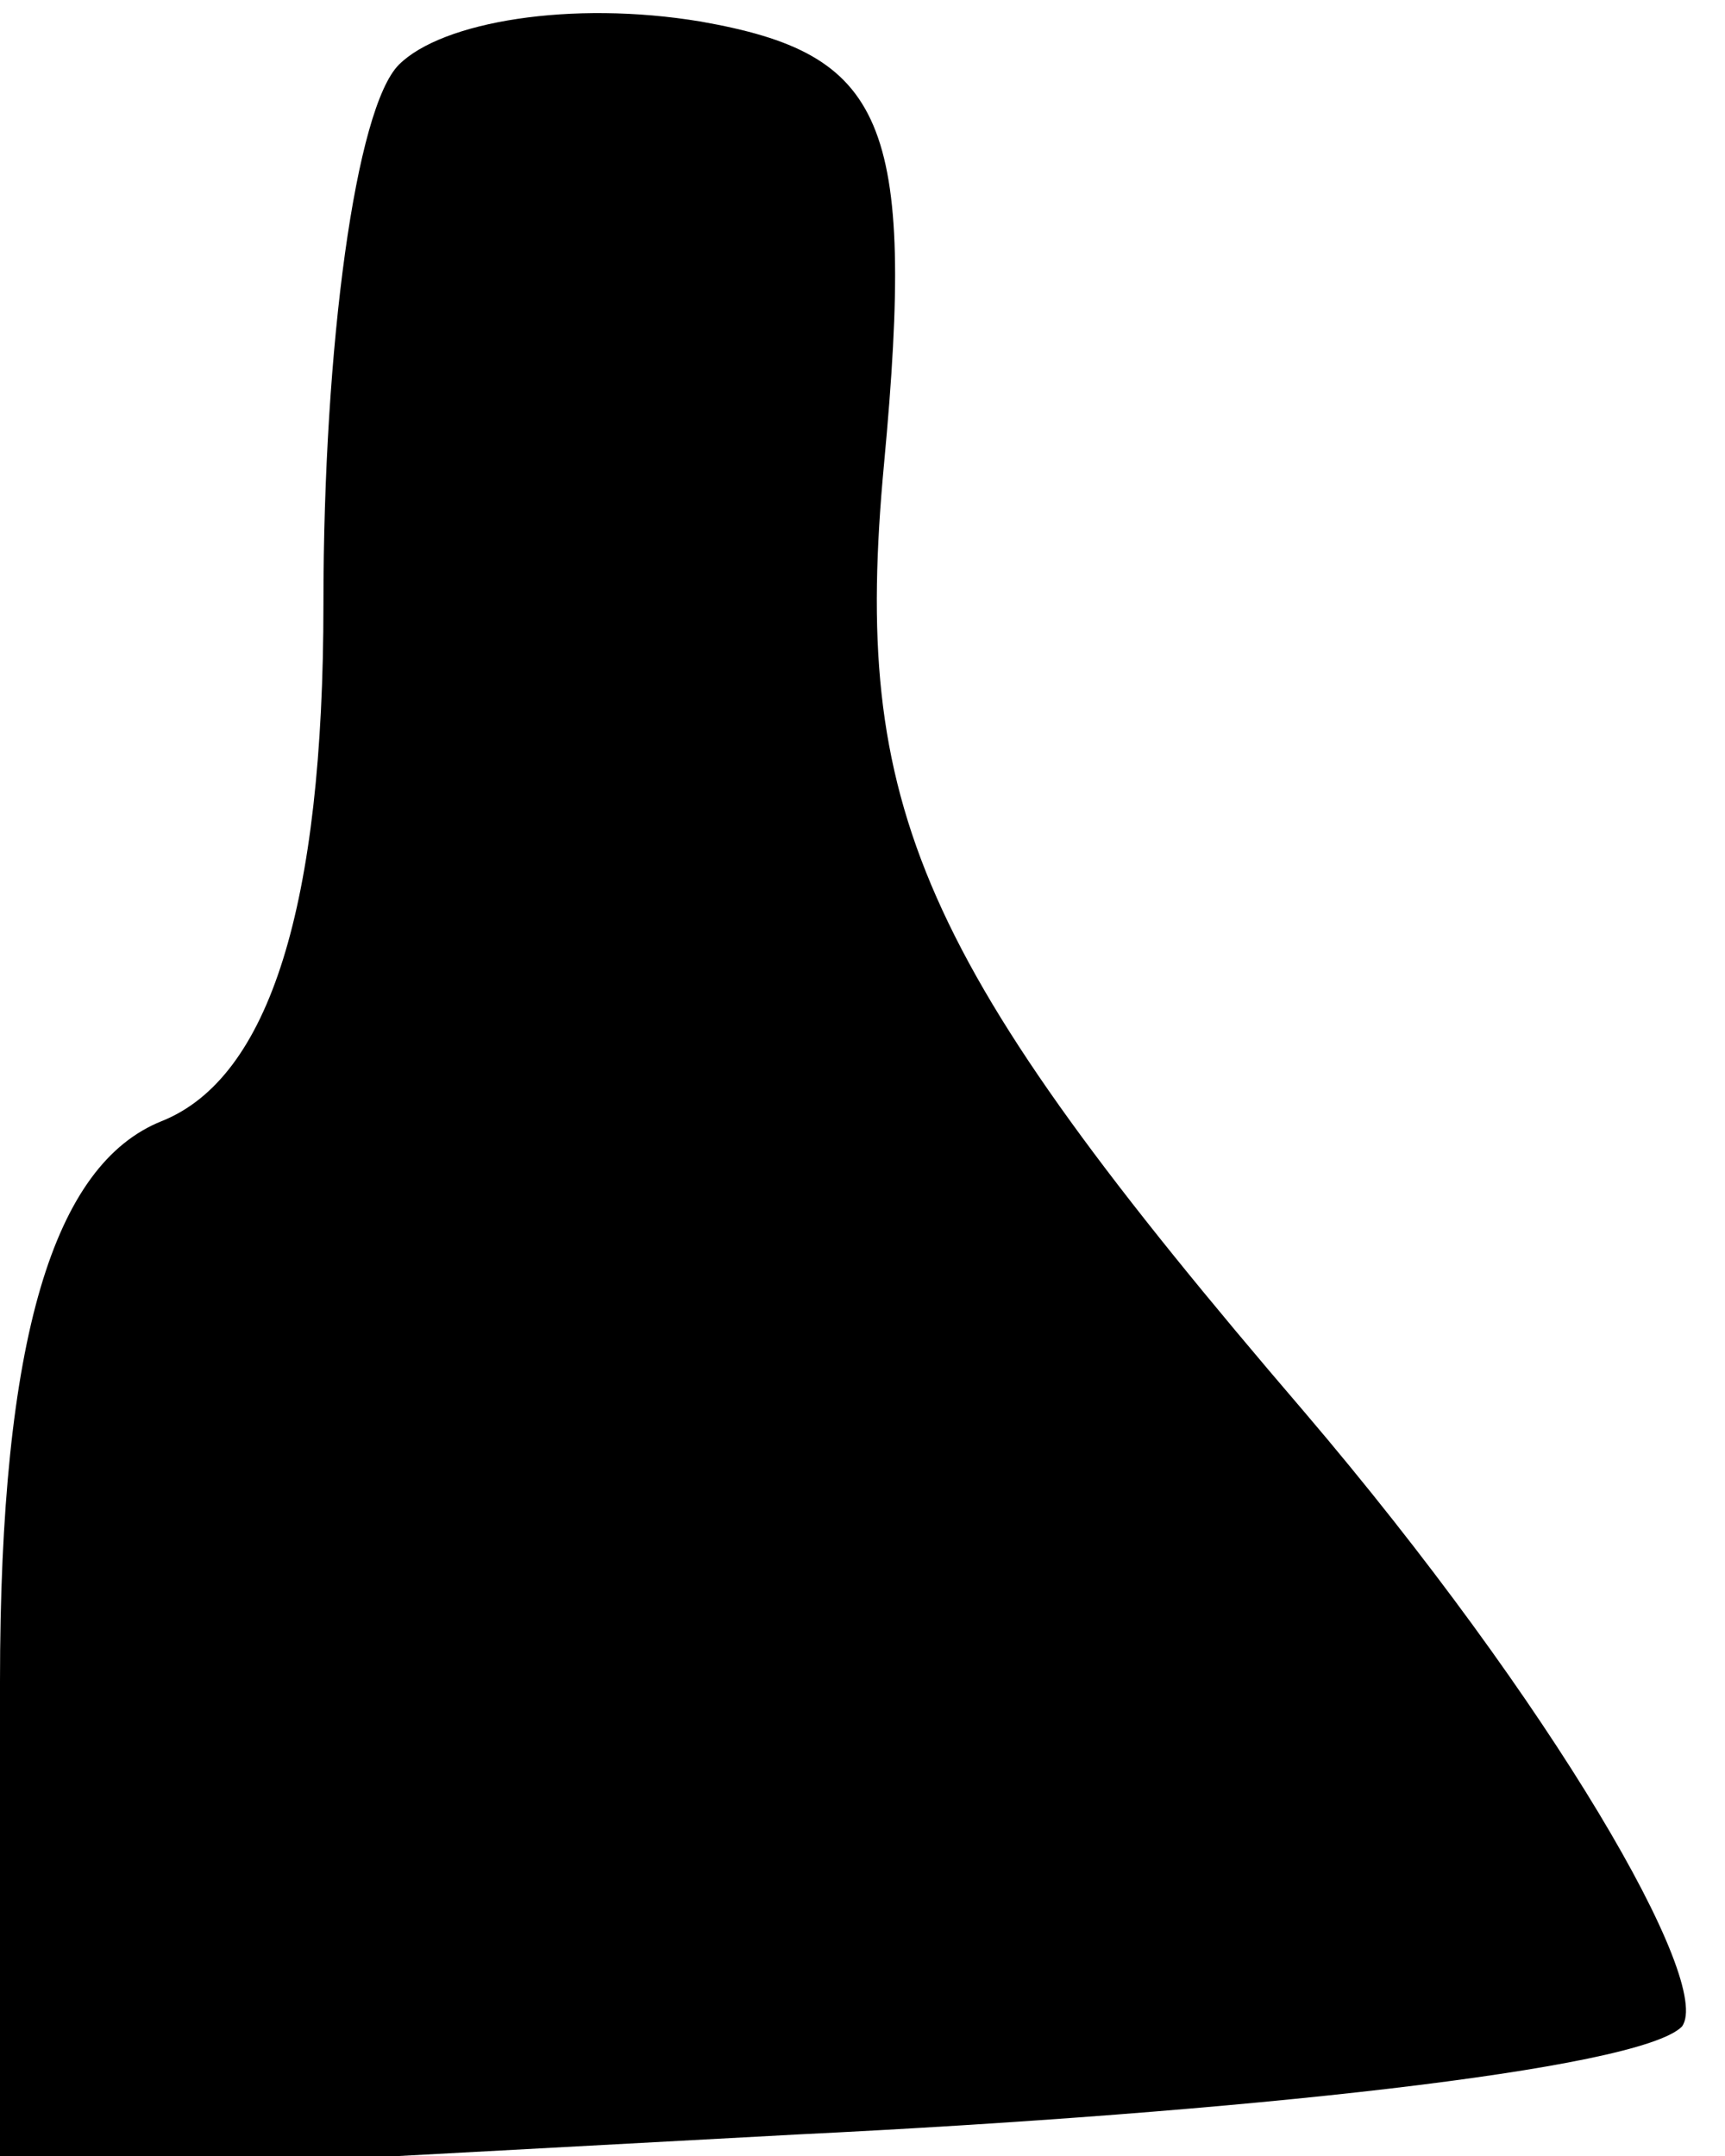 <?xml version="1.0" standalone="no"?>
<!DOCTYPE svg PUBLIC "-//W3C//DTD SVG 20010904//EN"
 "http://www.w3.org/TR/2001/REC-SVG-20010904/DTD/svg10.dtd">
<svg version="1.0" xmlns="http://www.w3.org/2000/svg"
 width="16pt" height="20pt" viewBox="0 0 16 20"
 preserveAspectRatio="xMidYMid meet">
<g transform="translate(0,20) scale(0.1,-0.1)"
fill="#000000" stroke="none">
<path fill="#000000" stroke="none" d="M37 194 c-4 -4 -7 -26 -7 -50 0 -28 -5
-44 -15 -48 -10 -4 -15 -20 -15 -52 l0 -46 74 4 c41 2 78 6 82 10 3 4 -12 30
-35 57 -36 42 -42 56 -39 88 3 32 0 38 -17 41 -12 2 -24 0 -28 -4z"/>
</g>
</svg>
